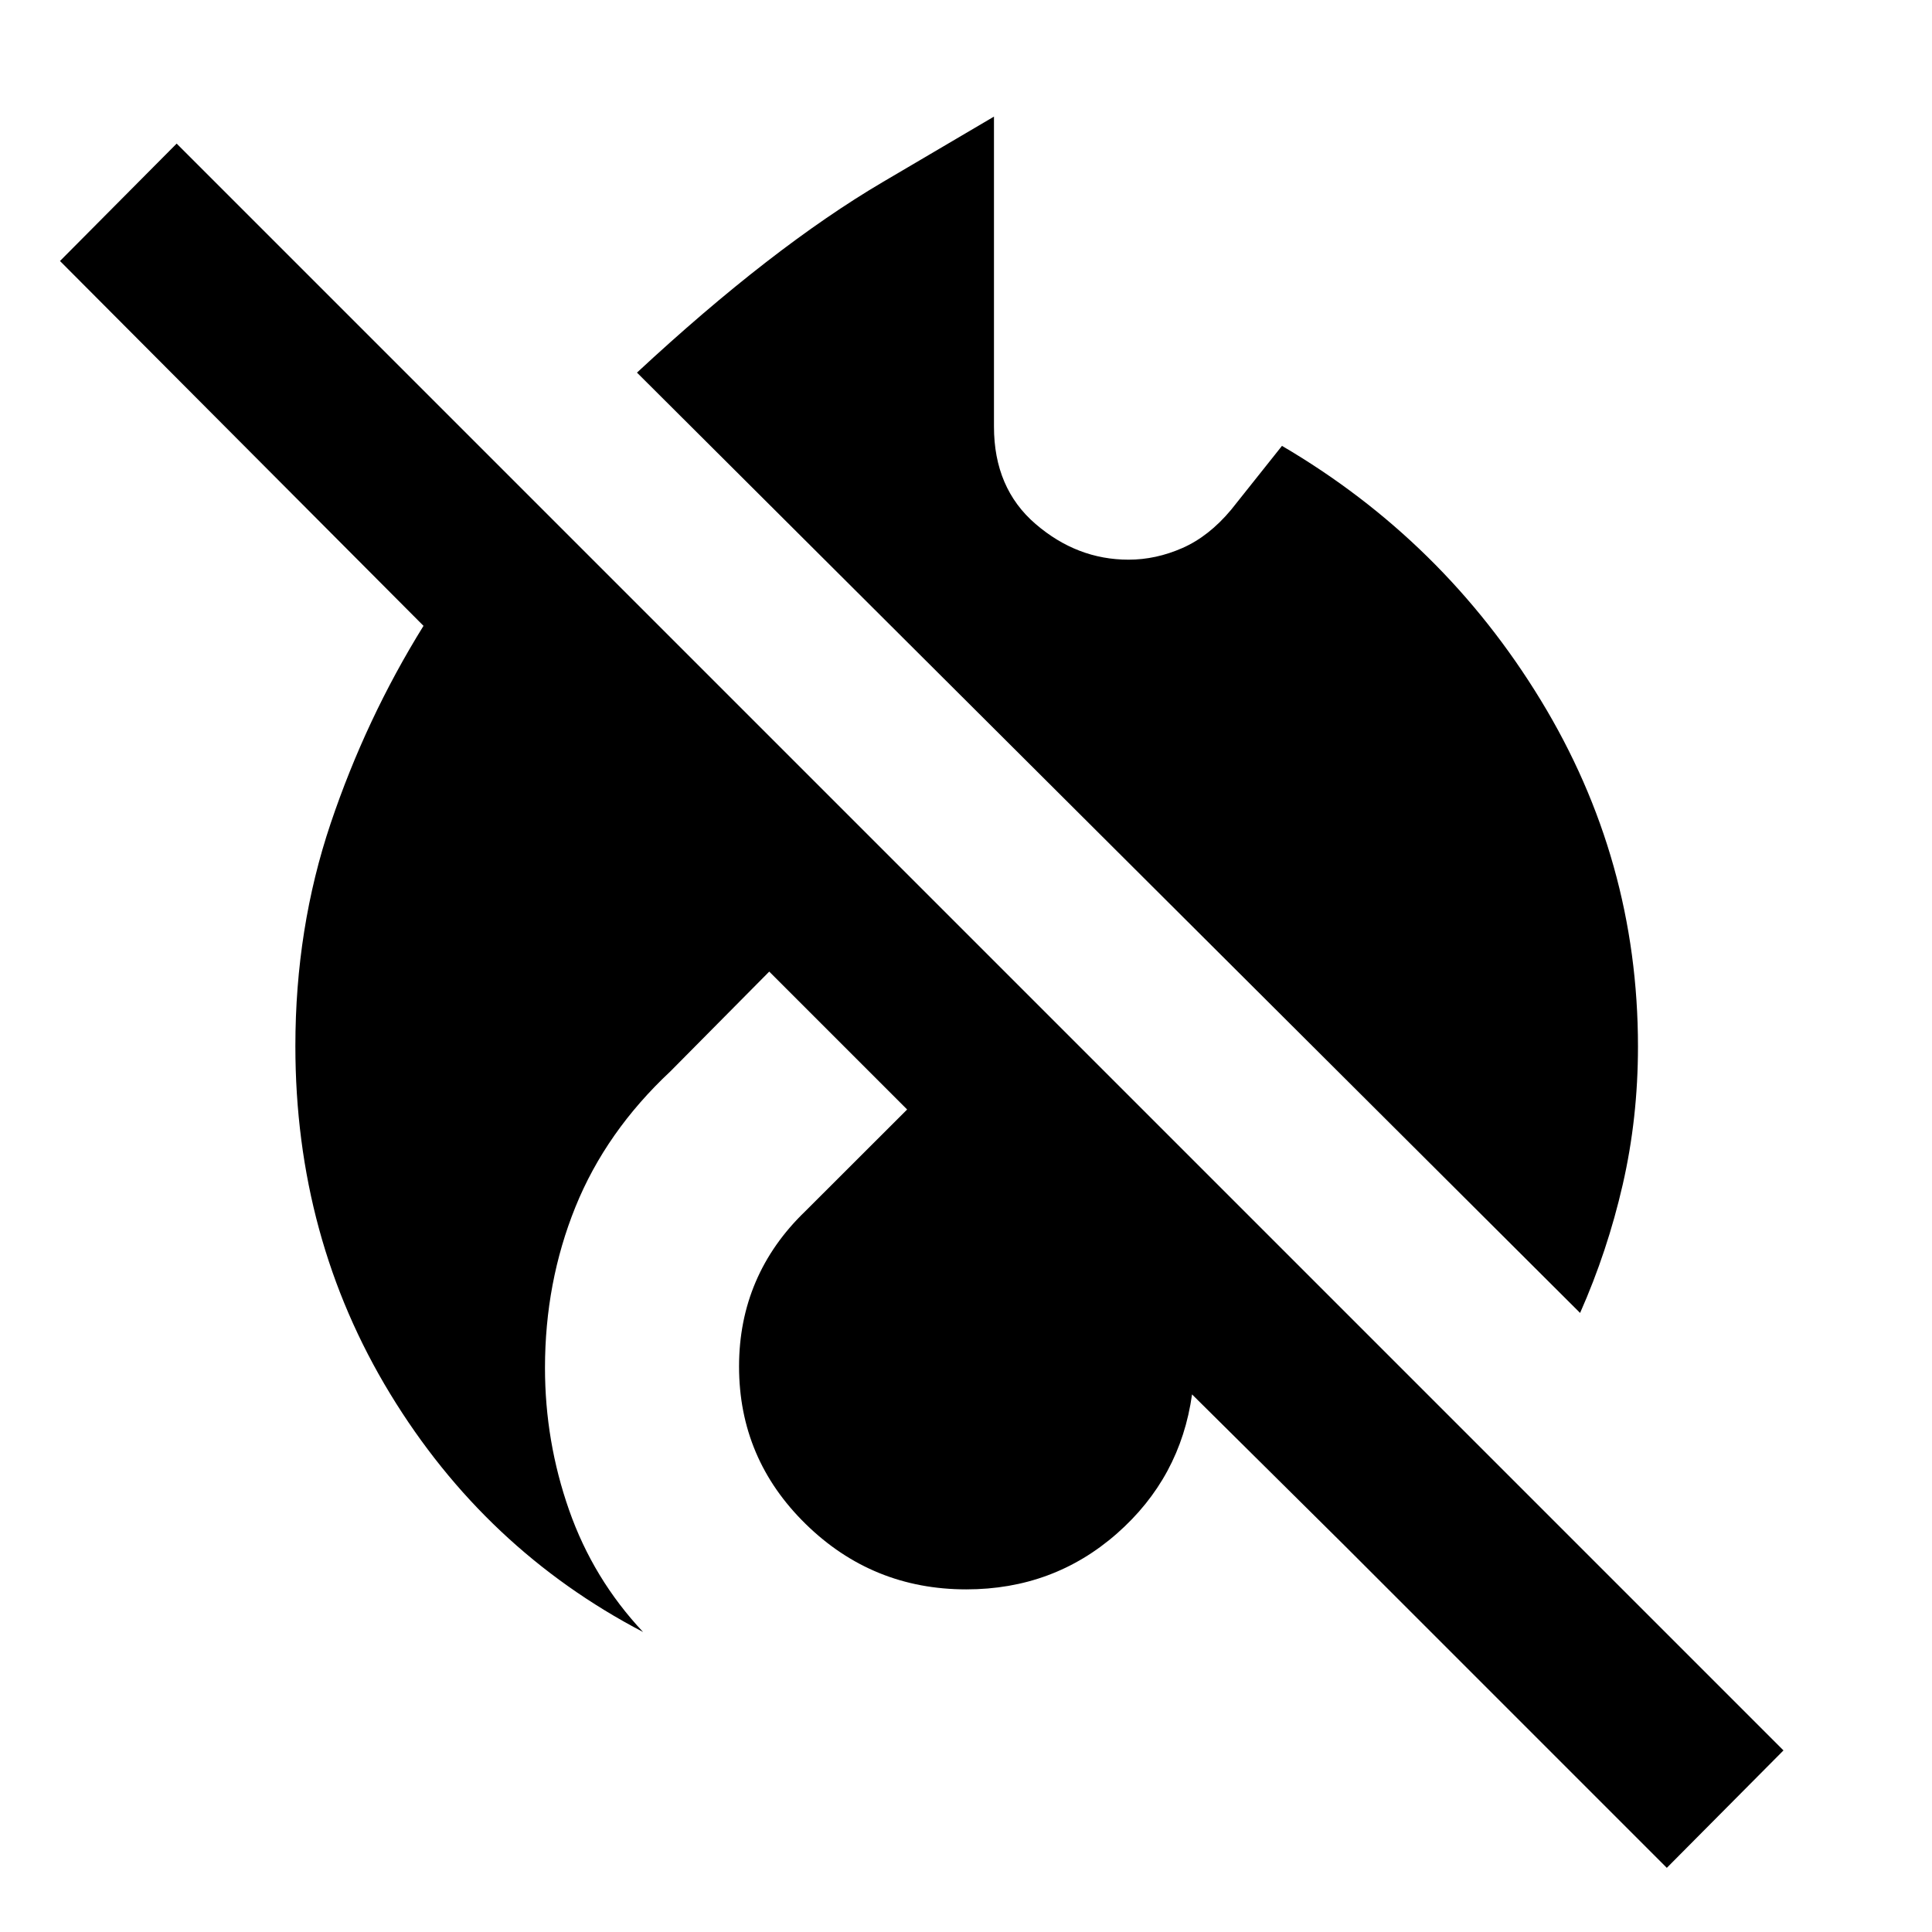 <svg xmlns="http://www.w3.org/2000/svg" height="40" viewBox="0 -960 960 960" width="40"><path d="M828.23-31.88 667.97-192.15l-75.65-74.98q-5.78 41.42-37.34 69.15-31.56 27.73-74.84 27.73-46.6 0-79.75-32.43-33.16-32.44-33.16-78.33 0-22.64 8.25-41.99 8.26-19.34 24.58-35.06l50.69-50.64-68.52-68.52-49.13 49.59q-32.03 29.95-47.17 67.36-15.13 37.41-15.13 79.97 0 36.5 11.99 70.68 11.99 34.18 36.75 60.55-78.67-41.09-125.72-118.44-47.05-77.36-47.05-172.68 0-58.63 17.55-110.72 17.55-52.09 46.12-98.11L29.81-830.31l57.97-58.34L886.2-90.23l-57.97 58.35Zm-43.09-275.73L316.51-774.85q67.05-62.28 122.22-94.74l55.17-32.47V-748q0 30.57 20.64 48.34 20.64 17.76 46.23 17.76 13.58 0 26.75-5.79 13.18-5.79 24.23-19.03l25.26-31.73q80.28 47.08 128.58 126.35Q813.9-532.82 813.9-440q0 35.61-7.59 68.66-7.58 33.05-21.17 63.73Z"/></svg>